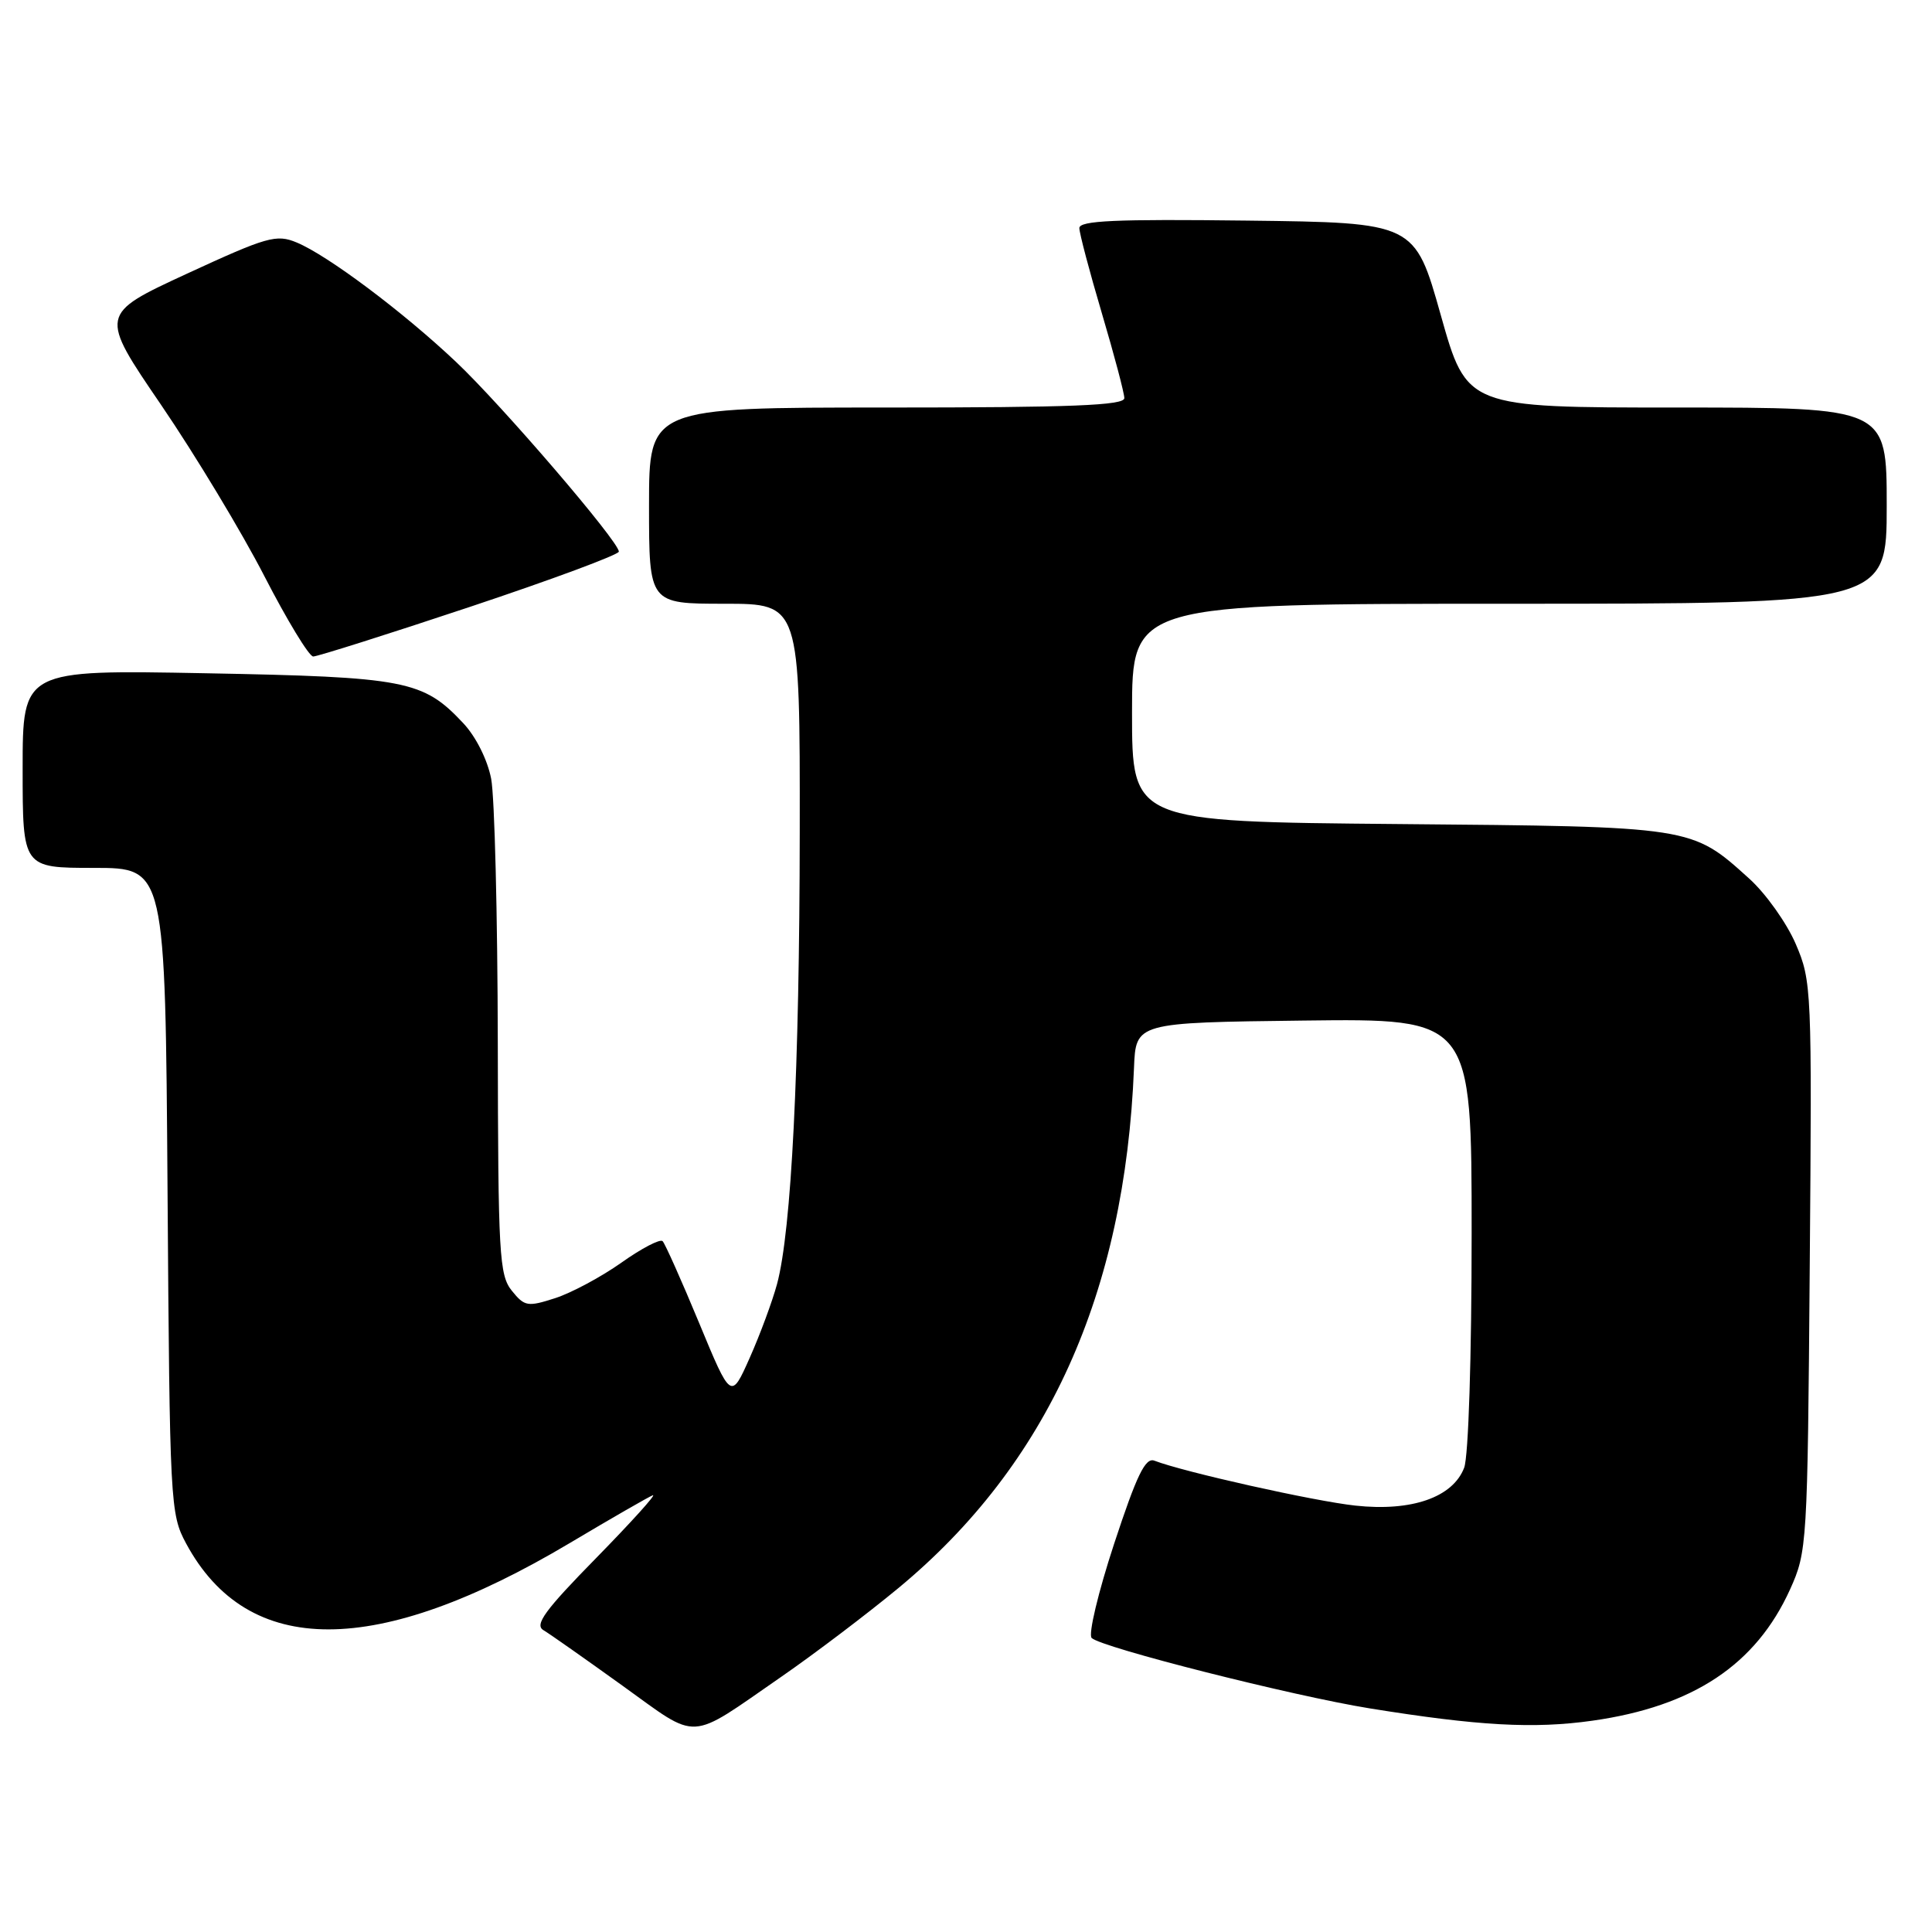 <?xml version="1.0" encoding="UTF-8" standalone="no"?>
<!DOCTYPE svg PUBLIC "-//W3C//DTD SVG 1.1//EN" "http://www.w3.org/Graphics/SVG/1.1/DTD/svg11.dtd" >
<svg xmlns="http://www.w3.org/2000/svg" xmlns:xlink="http://www.w3.org/1999/xlink" version="1.1" viewBox="0 0 256 256">
 <g >
 <path fill="currentColor"
d=" M 103.50 222.20 C 107.90 219.16 114.92 213.84 119.10 210.38 C 138.82 194.03 149.06 171.39 150.26 141.50 C 150.50 135.50 150.50 135.50 172.75 135.23 C 195.00 134.96 195.00 134.96 195.00 163.42 C 195.00 179.84 194.58 192.97 194.01 194.48 C 192.51 198.41 187.05 200.31 179.59 199.50 C 174.12 198.91 156.86 195.05 152.97 193.55 C 151.77 193.08 150.63 195.43 147.62 204.58 C 145.52 210.97 144.18 216.58 144.65 217.04 C 145.93 218.30 171.23 224.71 181.50 226.37 C 195.89 228.69 203.24 229.10 211.01 228.00 C 224.36 226.11 232.67 220.58 237.19 210.61 C 239.45 205.60 239.51 204.73 239.80 167.81 C 240.10 130.99 240.06 130.01 237.94 125.07 C 236.74 122.29 233.97 118.39 231.77 116.41 C 224.11 109.49 224.37 109.53 185.25 109.19 C 150.00 108.88 150.00 108.88 150.00 94.44 C 150.00 80.00 150.00 80.00 200.00 80.00 C 250.00 80.00 250.00 80.00 250.00 67.00 C 250.00 54.00 250.00 54.00 222.18 54.00 C 194.36 54.00 194.36 54.00 190.91 41.75 C 187.46 29.50 187.46 29.50 165.23 29.23 C 147.79 29.02 143.00 29.23 143.02 30.23 C 143.03 30.93 144.37 36.00 146.00 41.50 C 147.63 47.00 148.97 52.06 148.98 52.75 C 149.00 53.72 142.04 54.00 117.50 54.00 C 86.00 54.00 86.00 54.00 86.00 67.00 C 86.00 80.00 86.00 80.00 96.00 80.00 C 106.00 80.00 106.00 80.00 105.97 110.25 C 105.94 141.73 104.87 163.06 102.96 170.15 C 102.34 172.43 100.72 176.82 99.35 179.90 C 96.86 185.50 96.86 185.50 92.63 175.28 C 90.30 169.66 88.13 164.80 87.80 164.46 C 87.47 164.13 85.01 165.41 82.35 167.30 C 79.68 169.19 75.73 171.31 73.57 172.01 C 69.91 173.19 69.51 173.12 67.82 171.03 C 66.15 168.96 66.00 166.24 65.96 138.14 C 65.93 121.29 65.54 105.56 65.08 103.18 C 64.59 100.66 63.05 97.59 61.37 95.81 C 56.05 90.14 53.79 89.71 27.25 89.21 C 3.00 88.75 3.00 88.75 3.00 101.88 C 3.00 115.00 3.00 115.00 12.45 115.00 C 21.90 115.00 21.90 115.00 22.20 157.75 C 22.49 199.31 22.56 200.61 24.65 204.50 C 32.84 219.72 49.90 219.70 75.52 204.45 C 81.01 201.18 85.95 198.34 86.50 198.13 C 87.05 197.93 83.67 201.67 79.00 206.44 C 72.22 213.35 70.80 215.28 72.00 216.00 C 72.83 216.49 77.54 219.81 82.48 223.36 C 92.74 230.73 91.02 230.83 103.50 222.20 Z  M 62.25 80.42 C 73.11 76.80 82.00 73.50 82.00 73.09 C 82.00 71.75 66.46 53.64 60.40 47.93 C 53.38 41.30 43.41 33.83 39.31 32.13 C 36.62 31.01 35.40 31.36 24.76 36.27 C 13.15 41.64 13.15 41.64 21.36 53.67 C 25.87 60.29 32.02 70.49 35.03 76.34 C 38.04 82.19 40.95 86.98 41.50 86.99 C 42.05 86.99 51.39 84.04 62.25 80.42 Z "/>
</g>
</svg>